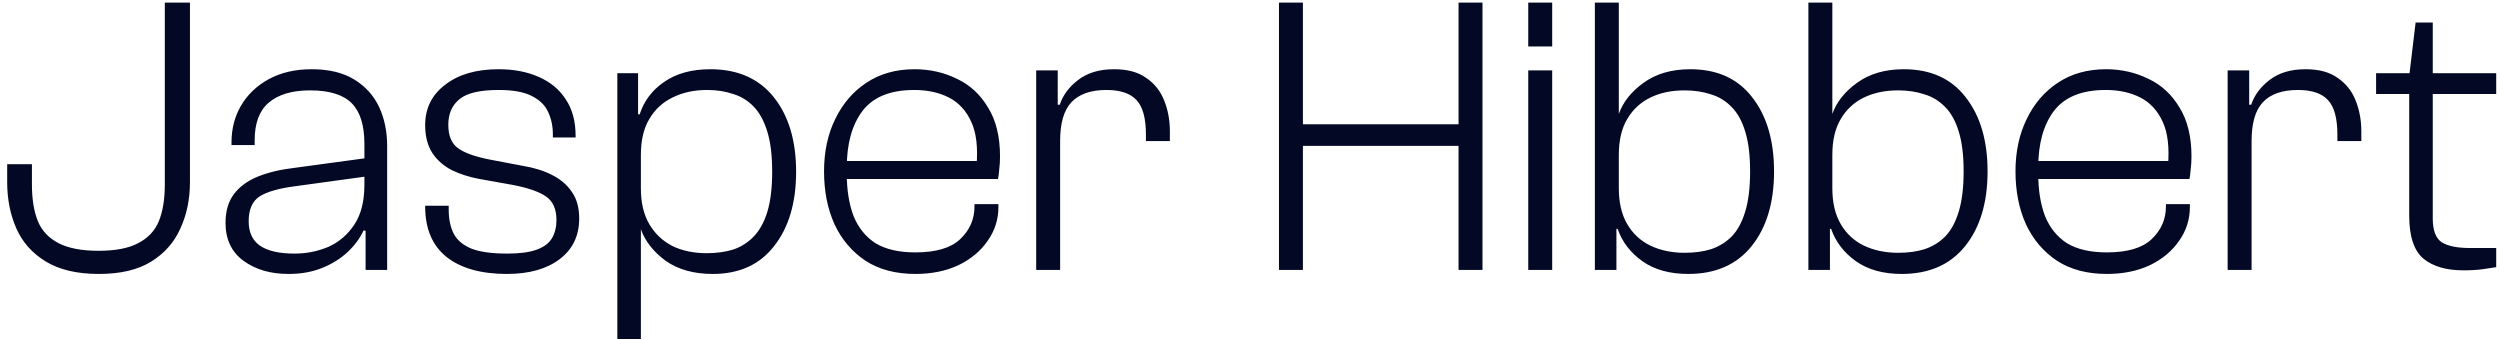 <svg width="213" height="29" viewBox="0 0 213 29" fill="none" xmlns="http://www.w3.org/2000/svg">
<path d="M8.432 23.34C6.573 23.34 5.066 22.989 3.91 22.286C2.754 21.583 1.915 20.643 1.394 19.464C0.873 18.285 0.612 16.971 0.612 15.52V13.99H2.72V15.724C2.72 16.971 2.89 18.013 3.23 18.852C3.57 19.668 4.159 20.291 4.998 20.722C5.837 21.153 6.97 21.368 8.398 21.368C9.826 21.368 10.948 21.153 11.764 20.722C12.603 20.291 13.192 19.668 13.532 18.852C13.872 18.013 14.042 16.971 14.042 15.724V0.22H16.184V15.52C16.184 16.971 15.912 18.285 15.368 19.464C14.847 20.643 14.019 21.583 12.886 22.286C11.753 22.989 10.268 23.34 8.432 23.34ZM32.985 23H31.149V19.226L31.047 18.444V12.256C31.047 10.669 30.684 9.513 29.959 8.788C29.234 8.063 28.055 7.7 26.423 7.7C24.882 7.7 23.703 8.051 22.887 8.754C22.094 9.434 21.697 10.499 21.697 11.95V12.358H19.725V12.12C19.725 10.964 19.997 9.921 20.541 8.992C21.085 8.063 21.867 7.315 22.887 6.748C23.93 6.181 25.154 5.898 26.559 5.898C28.032 5.898 29.245 6.193 30.197 6.782C31.149 7.371 31.852 8.153 32.305 9.128C32.758 10.103 32.985 11.202 32.985 12.426V23ZM24.587 23.34C23.046 23.34 21.765 22.966 20.745 22.218C19.725 21.47 19.215 20.393 19.215 18.988C19.215 17.991 19.453 17.175 19.929 16.54C20.405 15.905 21.085 15.407 21.969 15.044C22.876 14.681 23.93 14.432 25.131 14.296L31.387 13.446V15.01L25.199 15.86C23.771 16.041 22.74 16.336 22.105 16.744C21.493 17.152 21.187 17.855 21.187 18.852C21.187 19.781 21.505 20.473 22.139 20.926C22.797 21.379 23.782 21.606 25.097 21.606C26.117 21.606 27.081 21.413 27.987 21.028C28.894 20.62 29.631 19.985 30.197 19.124C30.764 18.263 31.047 17.141 31.047 15.758L31.523 19.736L30.979 19.634C30.662 20.314 30.197 20.937 29.585 21.504C28.996 22.048 28.282 22.49 27.443 22.83C26.605 23.17 25.652 23.34 24.587 23.34ZM43.194 23.34C40.972 23.34 39.25 22.853 38.026 21.878C36.825 20.903 36.224 19.475 36.224 17.594V17.526H38.23V17.866C38.23 18.682 38.377 19.373 38.672 19.94C38.967 20.484 39.477 20.903 40.202 21.198C40.927 21.47 41.936 21.606 43.228 21.606C44.293 21.606 45.132 21.493 45.744 21.266C46.356 21.039 46.786 20.711 47.036 20.28C47.285 19.849 47.41 19.339 47.41 18.75C47.41 17.821 47.115 17.152 46.526 16.744C45.937 16.336 44.996 16.007 43.704 15.758L40.848 15.248C39.986 15.089 39.205 14.84 38.502 14.5C37.799 14.137 37.244 13.65 36.836 13.038C36.428 12.403 36.224 11.61 36.224 10.658C36.224 9.23 36.791 8.085 37.924 7.224C39.057 6.34 40.576 5.898 42.48 5.898C43.772 5.898 44.905 6.113 45.88 6.544C46.877 6.975 47.648 7.609 48.192 8.448C48.758 9.287 49.042 10.329 49.042 11.576V11.712H47.104V11.44C47.104 10.737 46.968 10.103 46.696 9.536C46.447 8.969 45.982 8.516 45.302 8.176C44.645 7.836 43.704 7.666 42.48 7.666C40.893 7.666 39.782 7.927 39.148 8.448C38.513 8.969 38.196 9.695 38.196 10.624C38.196 11.531 38.456 12.188 38.978 12.596C39.522 13.004 40.417 13.333 41.664 13.582L44.52 14.126C45.495 14.285 46.333 14.545 47.036 14.908C47.761 15.271 48.328 15.758 48.736 16.37C49.144 16.959 49.348 17.707 49.348 18.614C49.348 20.087 48.792 21.243 47.682 22.082C46.571 22.921 45.075 23.34 43.194 23.34ZM60.723 23.34C59.114 23.34 57.776 22.966 56.711 22.218C55.668 21.447 54.965 20.552 54.603 19.532H53.889L53.957 16.064H54.603C54.603 17.265 54.841 18.274 55.317 19.09C55.793 19.906 56.45 20.529 57.289 20.96C58.127 21.368 59.102 21.572 60.213 21.572C61.029 21.572 61.777 21.47 62.457 21.266C63.137 21.039 63.726 20.665 64.225 20.144C64.724 19.623 65.109 18.92 65.381 18.036C65.653 17.129 65.789 15.996 65.789 14.636C65.789 13.253 65.653 12.12 65.381 11.236C65.109 10.329 64.724 9.615 64.225 9.094C63.726 8.573 63.137 8.21 62.457 8.006C61.8 7.779 61.063 7.666 60.247 7.666C59.136 7.666 58.15 7.881 57.289 8.312C56.45 8.72 55.793 9.332 55.317 10.148C54.841 10.941 54.603 11.961 54.603 13.208H53.957L53.889 9.74H54.501C54.864 8.607 55.555 7.689 56.575 6.986C57.617 6.261 58.932 5.898 60.519 5.898C62.853 5.898 64.656 6.691 65.925 8.278C67.194 9.865 67.829 11.984 67.829 14.636C67.829 17.265 67.206 19.373 65.959 20.96C64.735 22.547 62.989 23.34 60.723 23.34ZM54.603 28.882H52.597V6.238H54.365V10.692L54.603 11.134V28.882ZM77.994 23.34C76.316 23.34 74.9 22.966 73.744 22.218C72.588 21.447 71.704 20.405 71.092 19.09C70.502 17.775 70.208 16.279 70.208 14.602C70.208 12.925 70.525 11.44 71.16 10.148C71.794 8.833 72.678 7.802 73.812 7.054C74.968 6.283 76.339 5.898 77.926 5.898C79.218 5.898 80.419 6.17 81.53 6.714C82.64 7.235 83.524 8.051 84.182 9.162C84.862 10.25 85.202 11.644 85.202 13.344C85.202 13.729 85.179 14.092 85.134 14.432C85.111 14.749 85.077 15.021 85.032 15.248H71.364V13.718H83.672L83.196 14.16C83.332 12.573 83.184 11.315 82.754 10.386C82.323 9.434 81.688 8.743 80.85 8.312C80.011 7.881 79.025 7.666 77.892 7.666C75.852 7.666 74.378 8.267 73.472 9.468C72.588 10.647 72.146 12.245 72.146 14.262V14.806C72.146 16.189 72.338 17.39 72.724 18.41C73.132 19.407 73.755 20.178 74.594 20.722C75.455 21.243 76.588 21.504 77.994 21.504C79.739 21.504 81.008 21.13 81.802 20.382C82.618 19.611 83.026 18.682 83.026 17.594V17.39H85.066V17.628C85.066 18.693 84.76 19.657 84.148 20.518C83.558 21.379 82.731 22.071 81.666 22.592C80.6 23.091 79.376 23.34 77.994 23.34ZM90.323 23H88.283V6H90.119V10.59L90.323 10.76V23ZM90.323 12.018H89.507V8.924H90.289C90.561 8.108 91.082 7.405 91.853 6.816C92.646 6.204 93.666 5.898 94.913 5.898C96.069 5.898 96.987 6.147 97.667 6.646C98.37 7.122 98.879 7.768 99.197 8.584C99.514 9.377 99.673 10.25 99.673 11.202V12.018H97.633V11.474C97.633 10.091 97.372 9.117 96.851 8.55C96.329 7.961 95.468 7.666 94.267 7.666C92.93 7.666 91.932 8.017 91.275 8.72C90.64 9.4 90.323 10.499 90.323 12.018ZM126.308 23H124.268V0.22H126.308V23ZM111.008 23H108.968V0.22H111.008V23ZM125.186 12.426H109.818V10.59H125.186V12.426ZM132.247 3.96H130.207V0.22H132.247V3.96ZM132.247 23H130.207V6H132.247V23ZM143.839 23.34C142.252 23.34 140.949 22.977 139.929 22.252C138.909 21.527 138.206 20.609 137.821 19.498H137.209L137.277 16.03H137.923C137.923 17.254 138.161 18.274 138.637 19.09C139.113 19.906 139.77 20.518 140.609 20.926C141.47 21.334 142.445 21.538 143.533 21.538C144.372 21.538 145.12 21.436 145.777 21.232C146.457 21.005 147.046 20.643 147.545 20.144C148.044 19.623 148.429 18.909 148.701 18.002C148.973 17.095 149.109 15.962 149.109 14.602C149.109 13.242 148.973 12.12 148.701 11.236C148.429 10.329 148.044 9.627 147.545 9.128C147.046 8.607 146.457 8.244 145.777 8.04C145.097 7.813 144.349 7.7 143.533 7.7C142.422 7.7 141.448 7.904 140.609 8.312C139.77 8.72 139.113 9.332 138.637 10.148C138.161 10.941 137.923 11.961 137.923 13.208H137.277L137.209 9.706H137.923C138.286 8.686 138.988 7.802 140.031 7.054C141.096 6.283 142.422 5.898 144.009 5.898C146.298 5.898 148.055 6.691 149.279 8.278C150.526 9.865 151.149 11.973 151.149 14.602C151.149 17.254 150.514 19.373 149.245 20.96C147.976 22.547 146.174 23.34 143.839 23.34ZM137.719 23H135.883V0.22H137.923V18.104L137.719 18.546V23ZM162.031 23.34C160.444 23.34 159.141 22.977 158.121 22.252C157.101 21.527 156.398 20.609 156.013 19.498H155.401L155.469 16.03H156.115C156.115 17.254 156.353 18.274 156.829 19.09C157.305 19.906 157.962 20.518 158.801 20.926C159.662 21.334 160.637 21.538 161.725 21.538C162.564 21.538 163.312 21.436 163.969 21.232C164.649 21.005 165.238 20.643 165.737 20.144C166.236 19.623 166.621 18.909 166.893 18.002C167.165 17.095 167.301 15.962 167.301 14.602C167.301 13.242 167.165 12.12 166.893 11.236C166.621 10.329 166.236 9.627 165.737 9.128C165.238 8.607 164.649 8.244 163.969 8.04C163.289 7.813 162.541 7.7 161.725 7.7C160.614 7.7 159.64 7.904 158.801 8.312C157.962 8.72 157.305 9.332 156.829 10.148C156.353 10.941 156.115 11.961 156.115 13.208H155.469L155.401 9.706H156.115C156.478 8.686 157.18 7.802 158.223 7.054C159.288 6.283 160.614 5.898 162.201 5.898C164.49 5.898 166.247 6.691 167.471 8.278C168.718 9.865 169.341 11.973 169.341 14.602C169.341 17.254 168.706 19.373 167.437 20.96C166.168 22.547 164.366 23.34 162.031 23.34ZM155.911 23H154.075V0.22H156.115V18.104L155.911 18.546V23ZM179.506 23.34C177.828 23.34 176.412 22.966 175.256 22.218C174.1 21.447 173.216 20.405 172.604 19.09C172.014 17.775 171.72 16.279 171.72 14.602C171.72 12.925 172.037 11.44 172.672 10.148C173.306 8.833 174.19 7.802 175.324 7.054C176.48 6.283 177.851 5.898 179.438 5.898C180.73 5.898 181.931 6.17 183.042 6.714C184.152 7.235 185.036 8.051 185.694 9.162C186.374 10.25 186.714 11.644 186.714 13.344C186.714 13.729 186.691 14.092 186.646 14.432C186.623 14.749 186.589 15.021 186.544 15.248H172.876V13.718H185.184L184.708 14.16C184.844 12.573 184.696 11.315 184.266 10.386C183.835 9.434 183.2 8.743 182.362 8.312C181.523 7.881 180.537 7.666 179.404 7.666C177.364 7.666 175.89 8.267 174.984 9.468C174.1 10.647 173.658 12.245 173.658 14.262V14.806C173.658 16.189 173.85 17.39 174.236 18.41C174.644 19.407 175.267 20.178 176.106 20.722C176.967 21.243 178.1 21.504 179.506 21.504C181.251 21.504 182.52 21.13 183.314 20.382C184.13 19.611 184.538 18.682 184.538 17.594V17.39H186.578V17.628C186.578 18.693 186.272 19.657 185.66 20.518C185.07 21.379 184.243 22.071 183.178 22.592C182.112 23.091 180.888 23.34 179.506 23.34ZM191.835 23H189.795V6H191.631V10.59L191.835 10.76V23ZM191.835 12.018H191.019V8.924H191.801C192.073 8.108 192.594 7.405 193.365 6.816C194.158 6.204 195.178 5.898 196.425 5.898C197.581 5.898 198.499 6.147 199.179 6.646C199.882 7.122 200.392 7.768 200.709 8.584C201.026 9.377 201.185 10.25 201.185 11.202V12.018H199.145V11.474C199.145 10.091 198.884 9.117 198.363 8.55C197.842 7.961 196.98 7.666 195.779 7.666C194.442 7.666 193.444 8.017 192.787 8.72C192.152 9.4 191.835 10.499 191.835 12.018ZM209.889 23.034C208.438 23.034 207.305 22.705 206.489 22.048C205.673 21.368 205.265 20.144 205.265 18.376V6.476L205.809 1.92H207.271V18.614C207.271 19.634 207.531 20.314 208.053 20.654C208.574 20.971 209.367 21.13 210.433 21.13H212.677V22.762C212.405 22.807 212.031 22.864 211.555 22.932C211.079 23 210.523 23.034 209.889 23.034ZM212.677 8.006H202.443V6.238H212.677V8.006Z" fill="#030925"/>
</svg>
